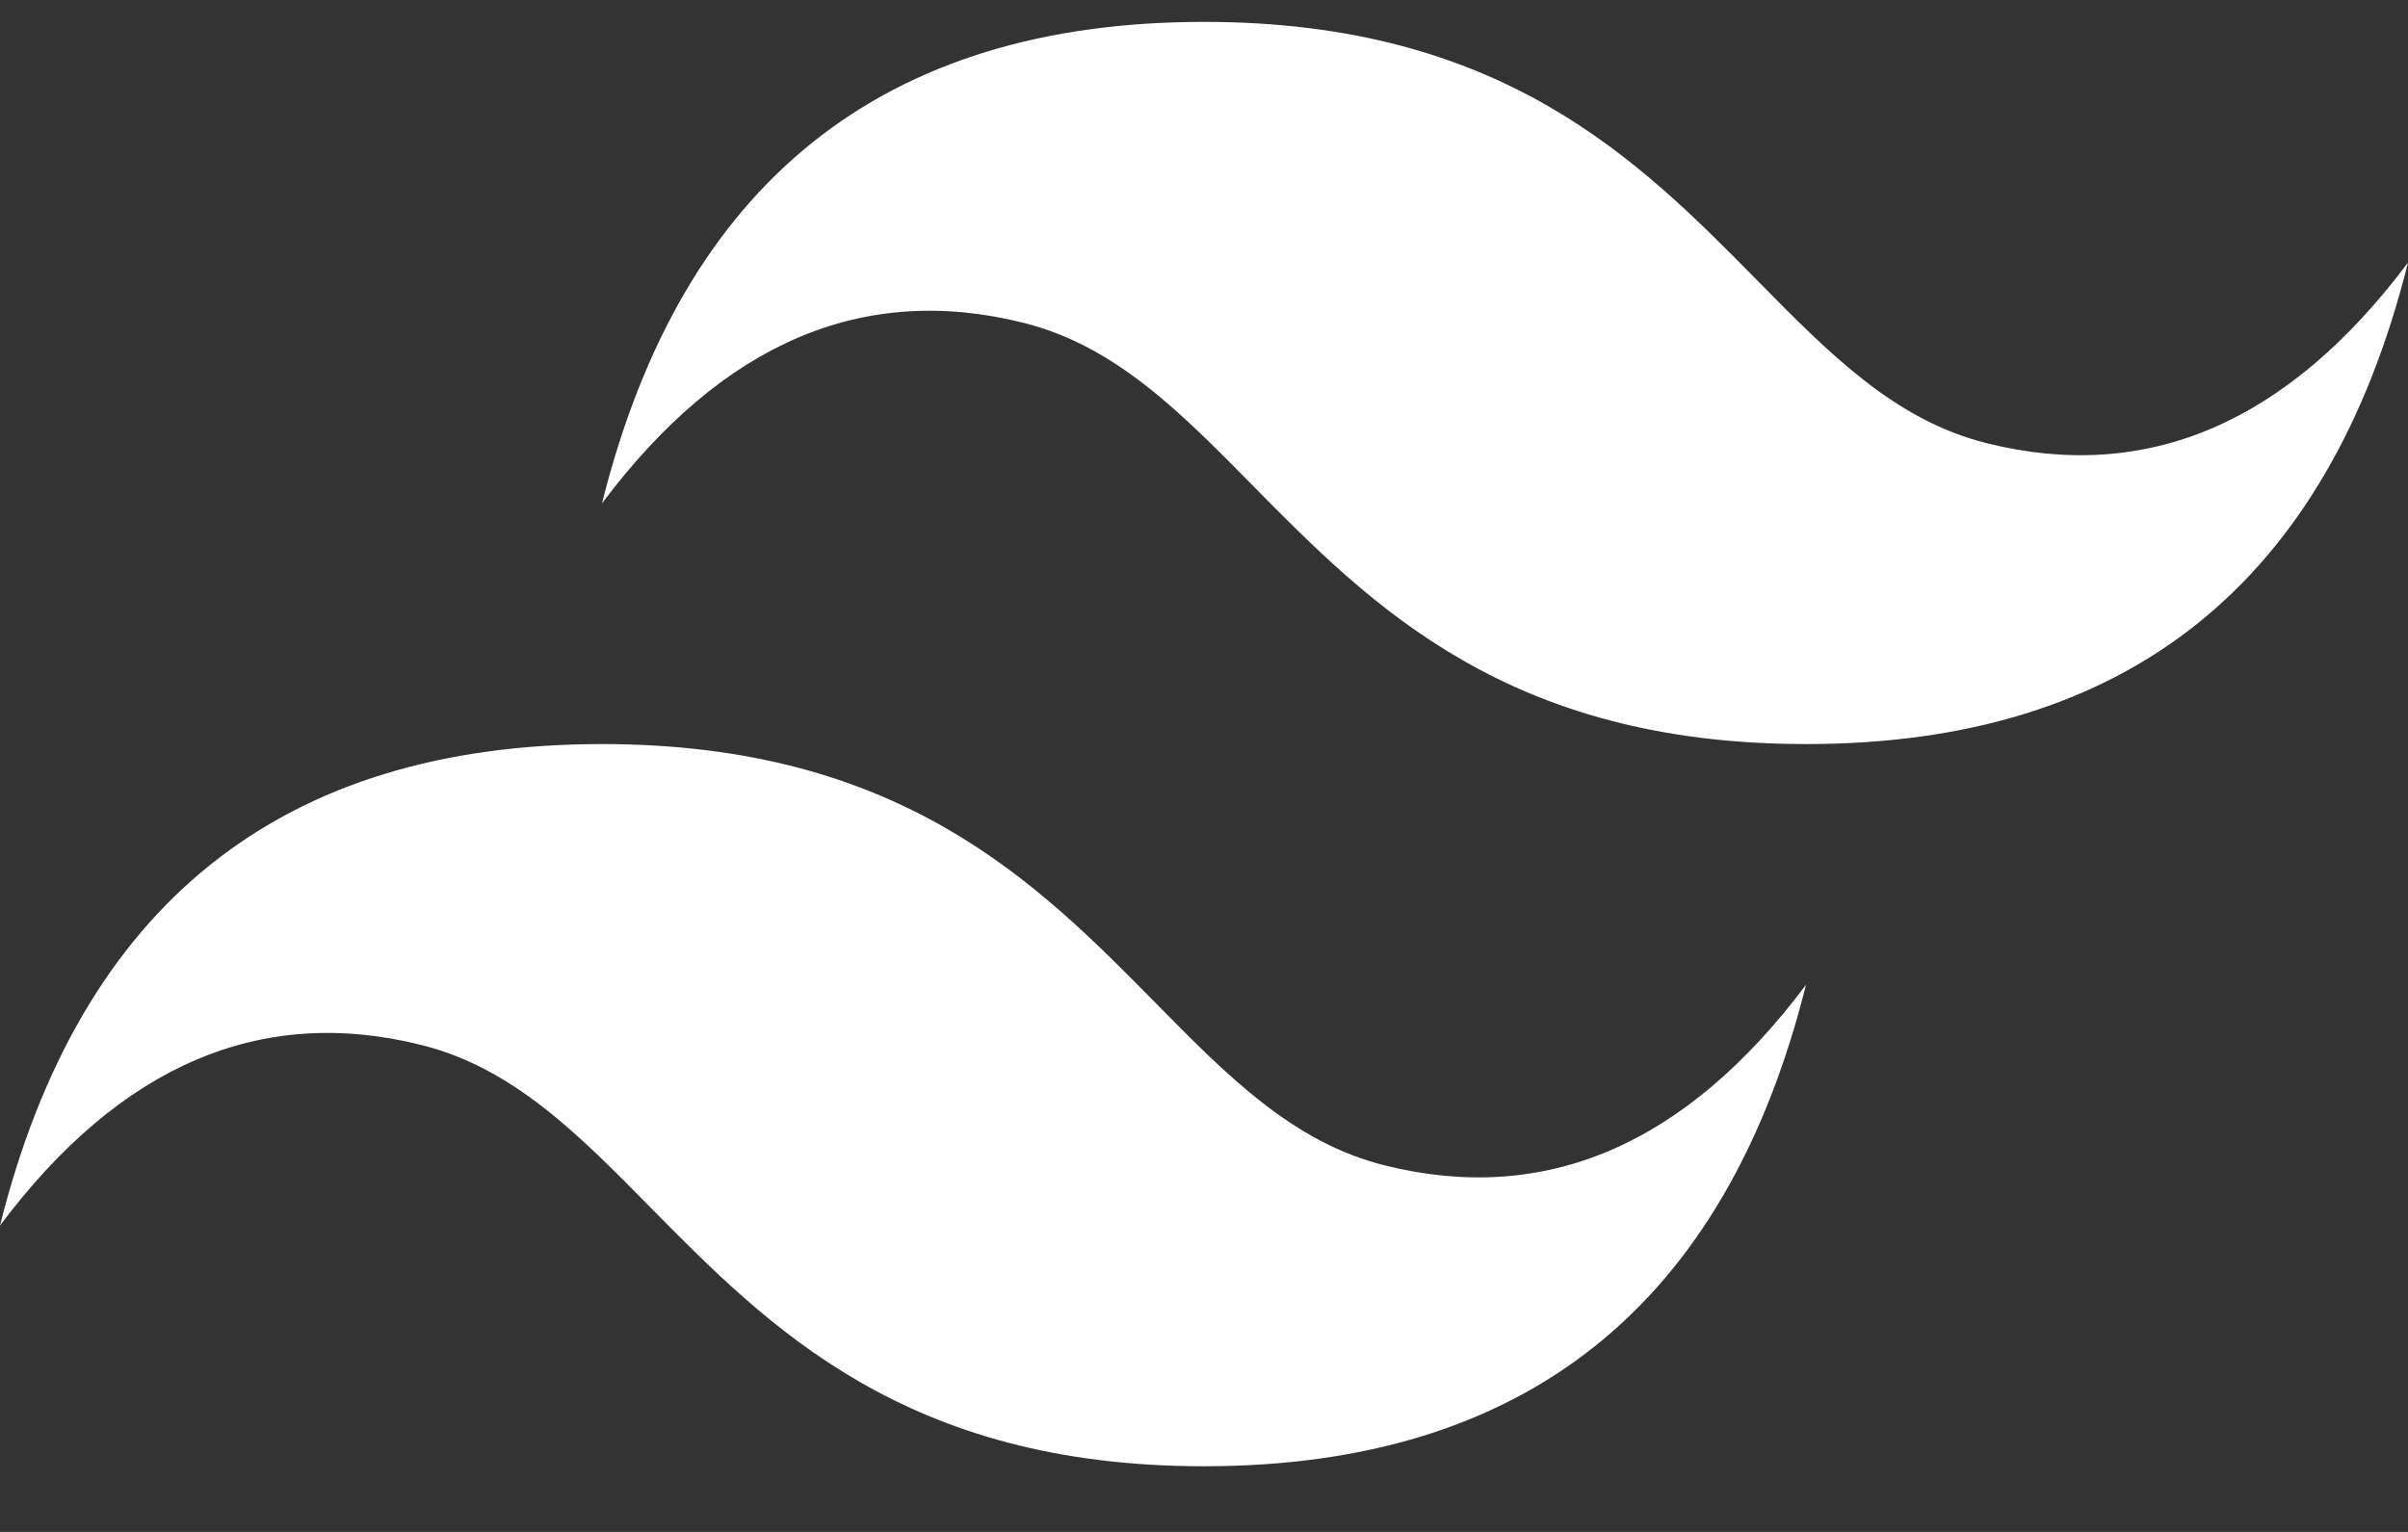 <svg width="22" height="14" viewBox="0 0 22 14" fill="none" xmlns="http://www.w3.org/2000/svg">
<rect x="0" y="0" width="22" height="14" fill="#333333" stroke="none"/>
<path d="M11 0.2C8.067 0.2 6.233 1.667 5.5 4.6C6.6 3.133 7.883 2.583 9.35 2.95C10.187 3.159 10.785 3.766 11.447 4.439C12.526 5.533 13.774 6.8 16.5 6.8C19.433 6.8 21.267 5.333 22 2.4C20.9 3.867 19.617 4.417 18.15 4.05C17.313 3.841 16.715 3.234 16.053 2.561C14.975 1.467 13.727 0.2 11 0.2ZM5.5 6.8C2.567 6.8 0.733 8.267 0 11.2C1.1 9.733 2.383 9.183 3.85 9.55C4.687 9.759 5.285 10.366 5.947 11.039C7.026 12.133 8.274 13.4 11 13.4C13.933 13.4 15.767 11.933 16.5 9C15.4 10.467 14.117 11.017 12.65 10.65C11.813 10.441 11.215 9.834 10.553 9.161C9.475 8.067 8.227 6.8 5.5 6.8Z" fill="white"/>
</svg>
